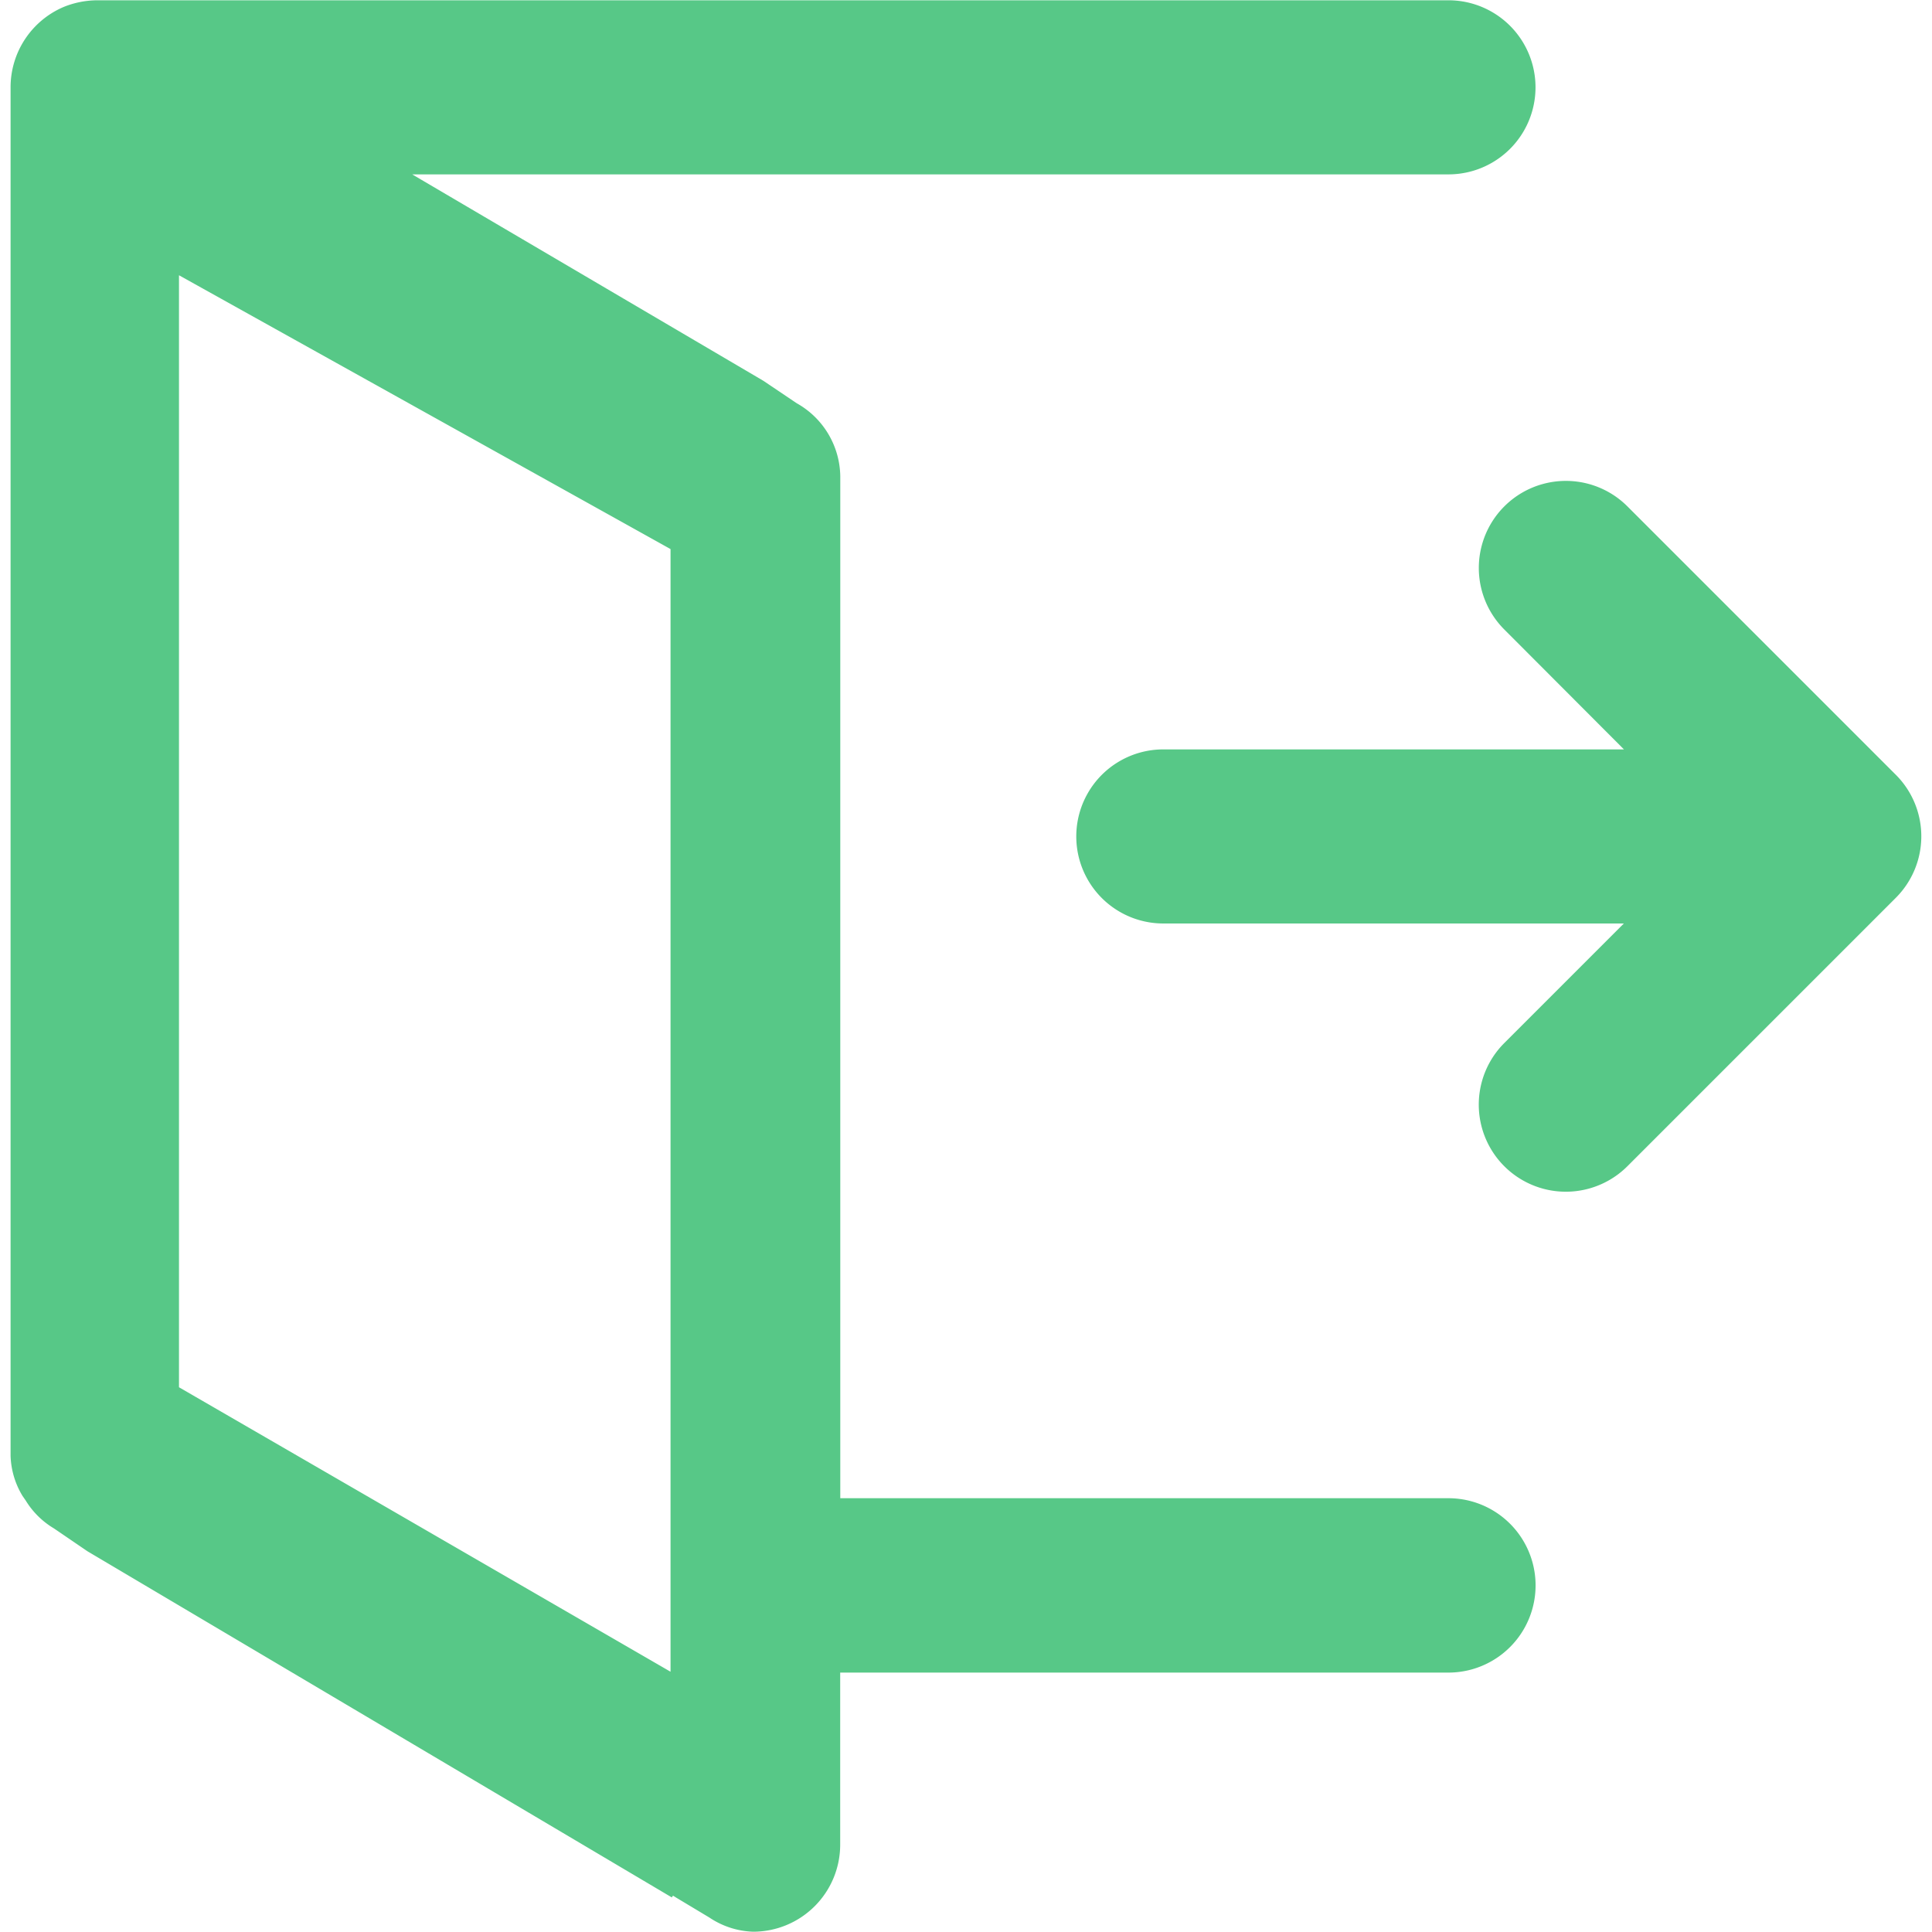 <?xml version="1.0" standalone="no"?><!DOCTYPE svg PUBLIC "-//W3C//DTD SVG 1.1//EN" "http://www.w3.org/Graphics/SVG/1.1/DTD/svg11.dtd"><svg t="1654210933691" class="icon" viewBox="0 0 1024 1024" version="1.1" xmlns="http://www.w3.org/2000/svg" p-id="8880" xmlns:xlink="http://www.w3.org/1999/xlink" width="200" height="200"><defs><style type="text/css">@font-face { font-family: feedback-iconfont; src: url("//at.alicdn.com/t/font_1031158_u69w8yhxdu.woff2?t=1630033759944") format("woff2"), url("//at.alicdn.com/t/font_1031158_u69w8yhxdu.woff?t=1630033759944") format("woff"), url("//at.alicdn.com/t/font_1031158_u69w8yhxdu.ttf?t=1630033759944") format("truetype"); }
</style></defs><path d="M767.702 794.085h-322.339V252.372a45.082 45.082 0 0 0-23.098-38.65l-17.706-11.916L218.473 92.424h549.245a46.136 46.136 0 1 0 0-92.272H51.742a47.862 47.862 0 0 0-17.95 3.514A46.258 46.258 0 0 0 5.607 46.289v725.34A43.554 43.554 0 0 0 11.931 792.863l1.696 2.444a43.814 43.814 0 0 0 15.017 14.818l17.69 12.069 309.736 183.474 0.611-0.917 19.34 11.61a44.073 44.073 0 0 0 23.144 7.486A46.151 46.151 0 0 0 445.317 977.711v-91.202h322.339a46.212 46.212 0 0 0 0.046-92.424zM355.398 886.051L94.869 735.27V145.893l260.53 145.129V886.051z m649.414-475.412l-142.226-142.226a46.136 46.136 0 1 0-65.278 65.232L860.722 397.195H616.585a46.136 46.136 0 1 0 0 92.272h244.092l-63.398 63.398a46.151 46.151 0 1 0 65.308 65.232l142.226-142.226a46.105 46.105 0 0 0 0-65.232z" fill="#57C887" p-id="8881"></path></svg>